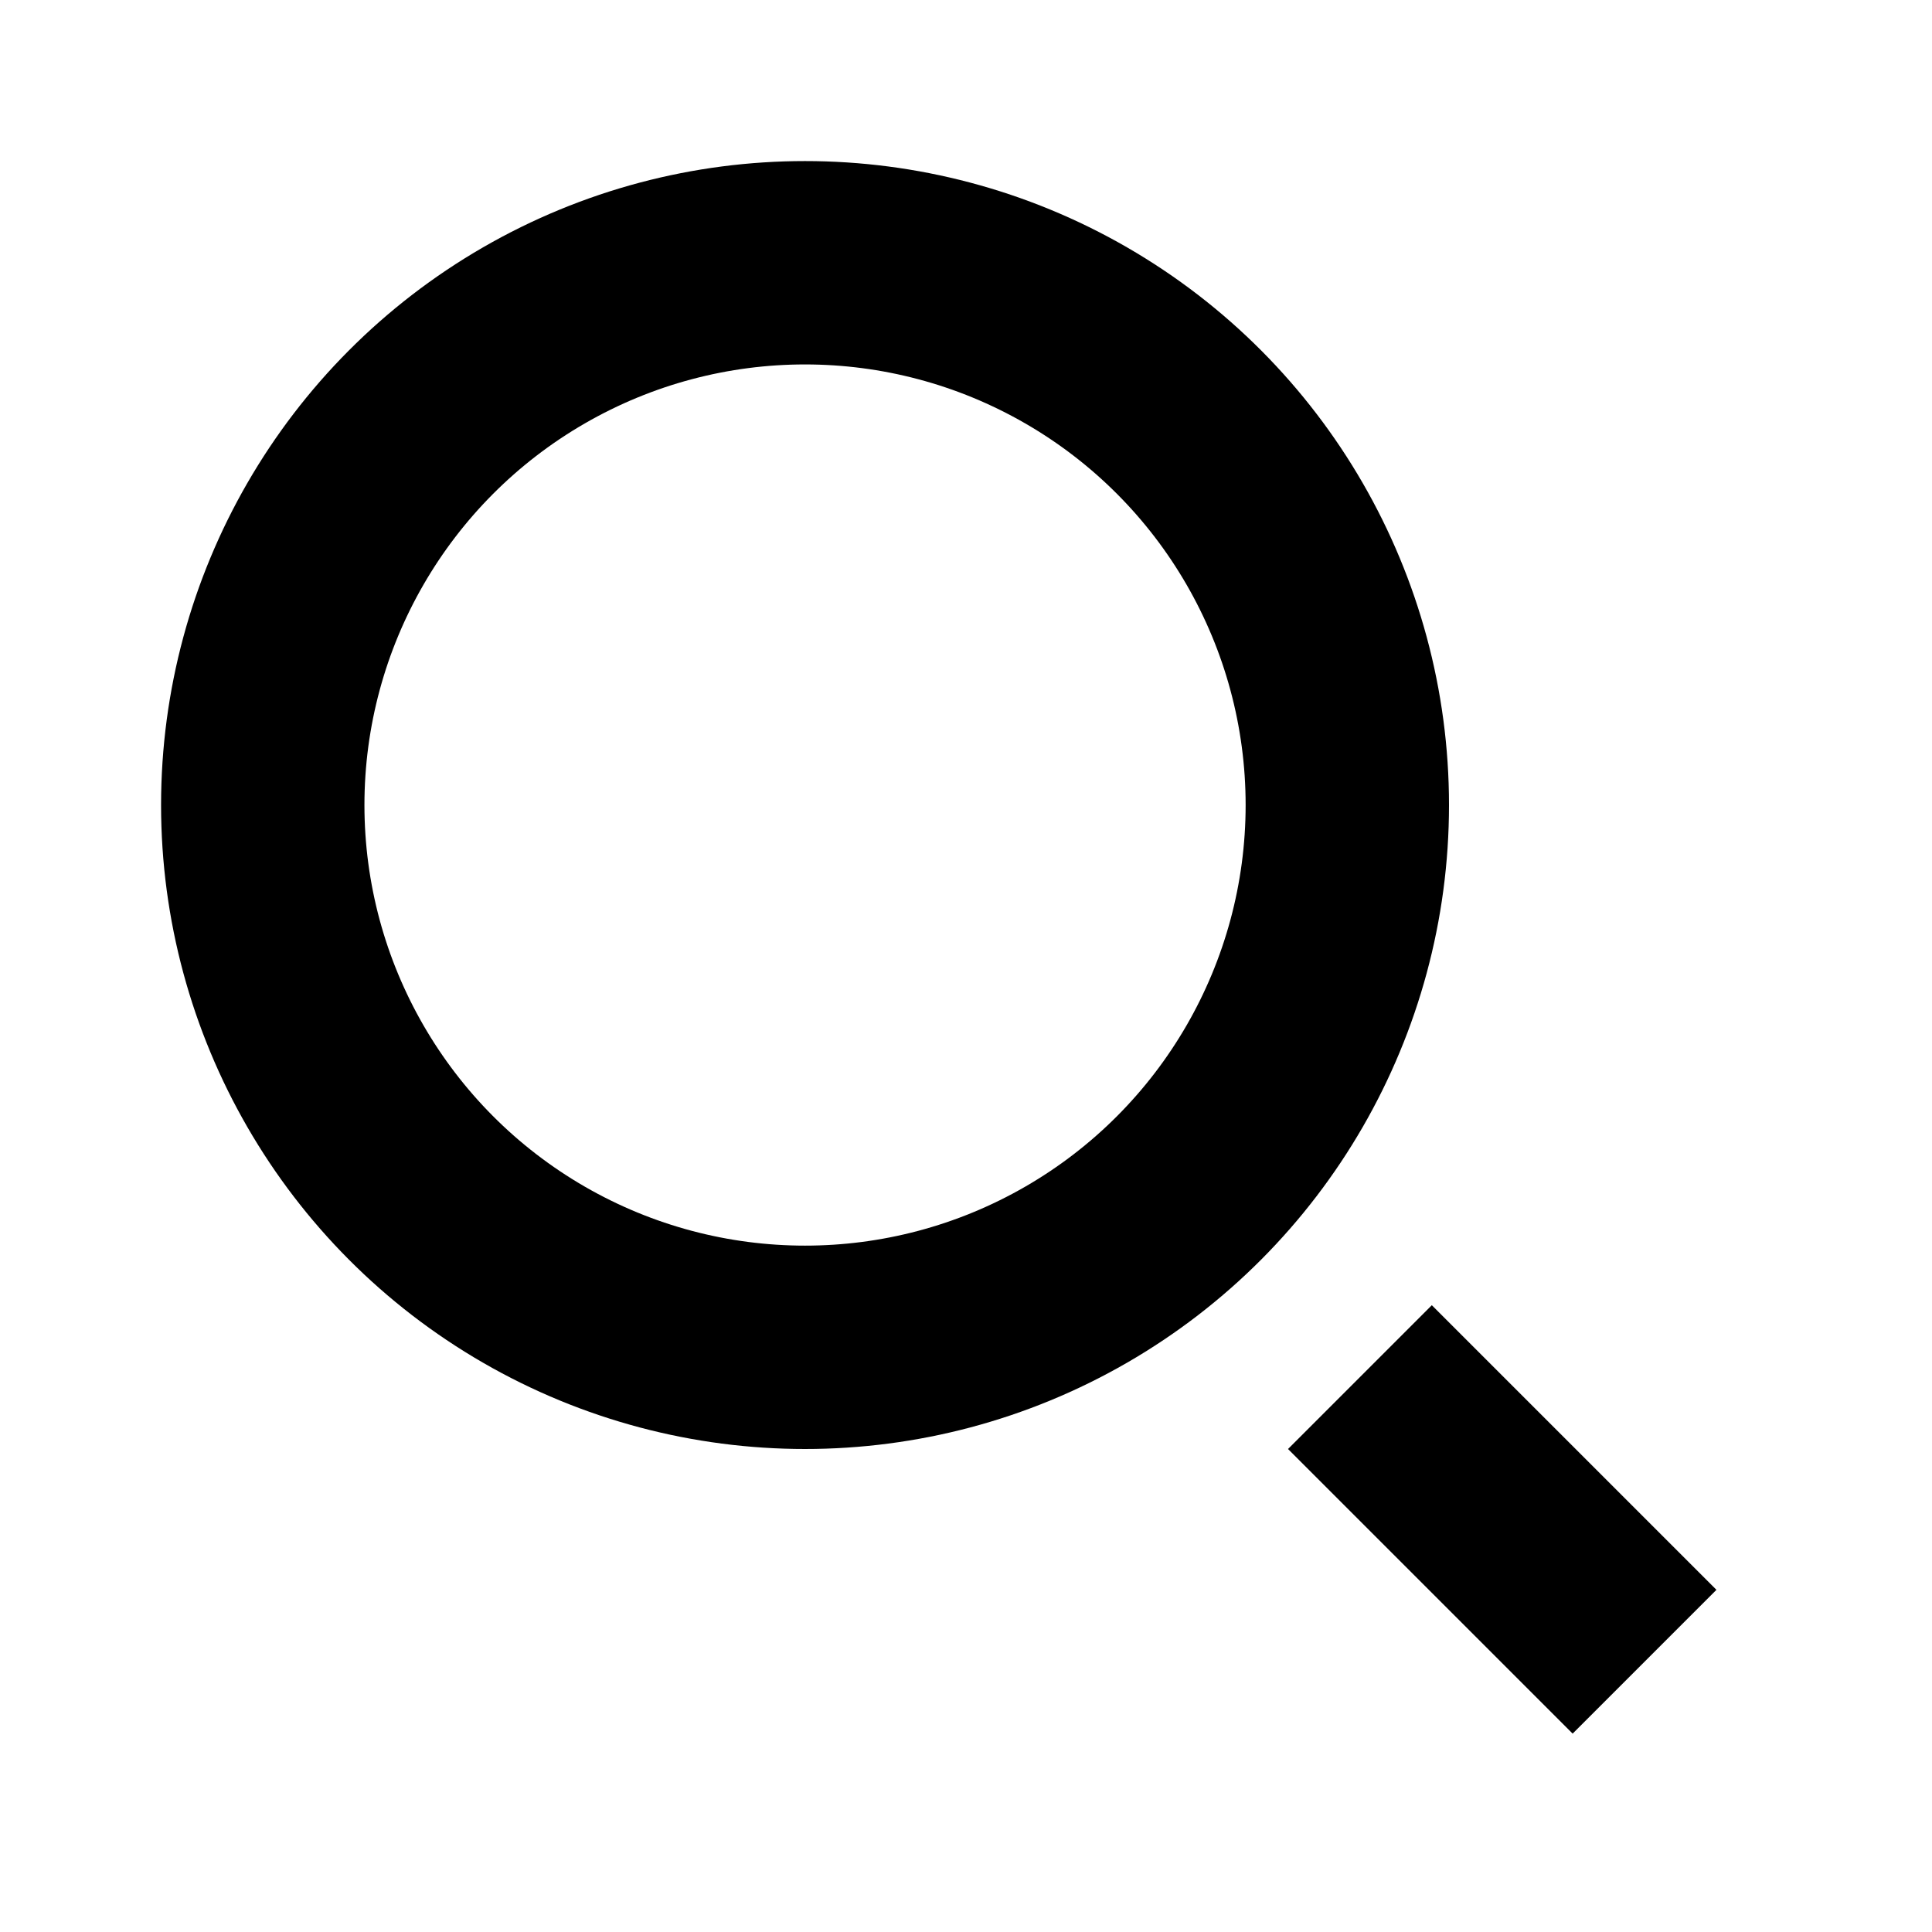 <svg width="19" height="19" viewBox="0 0 19 19" fill="none" xmlns="http://www.w3.org/2000/svg">
<circle cx="7.917" cy="7.917" r="5.333" stroke="black" stroke-width="2"/>
<line x1="13.374" y1="13.543" x2="16.173" y2="16.342" stroke="black" stroke-width="2"/>
</svg>
